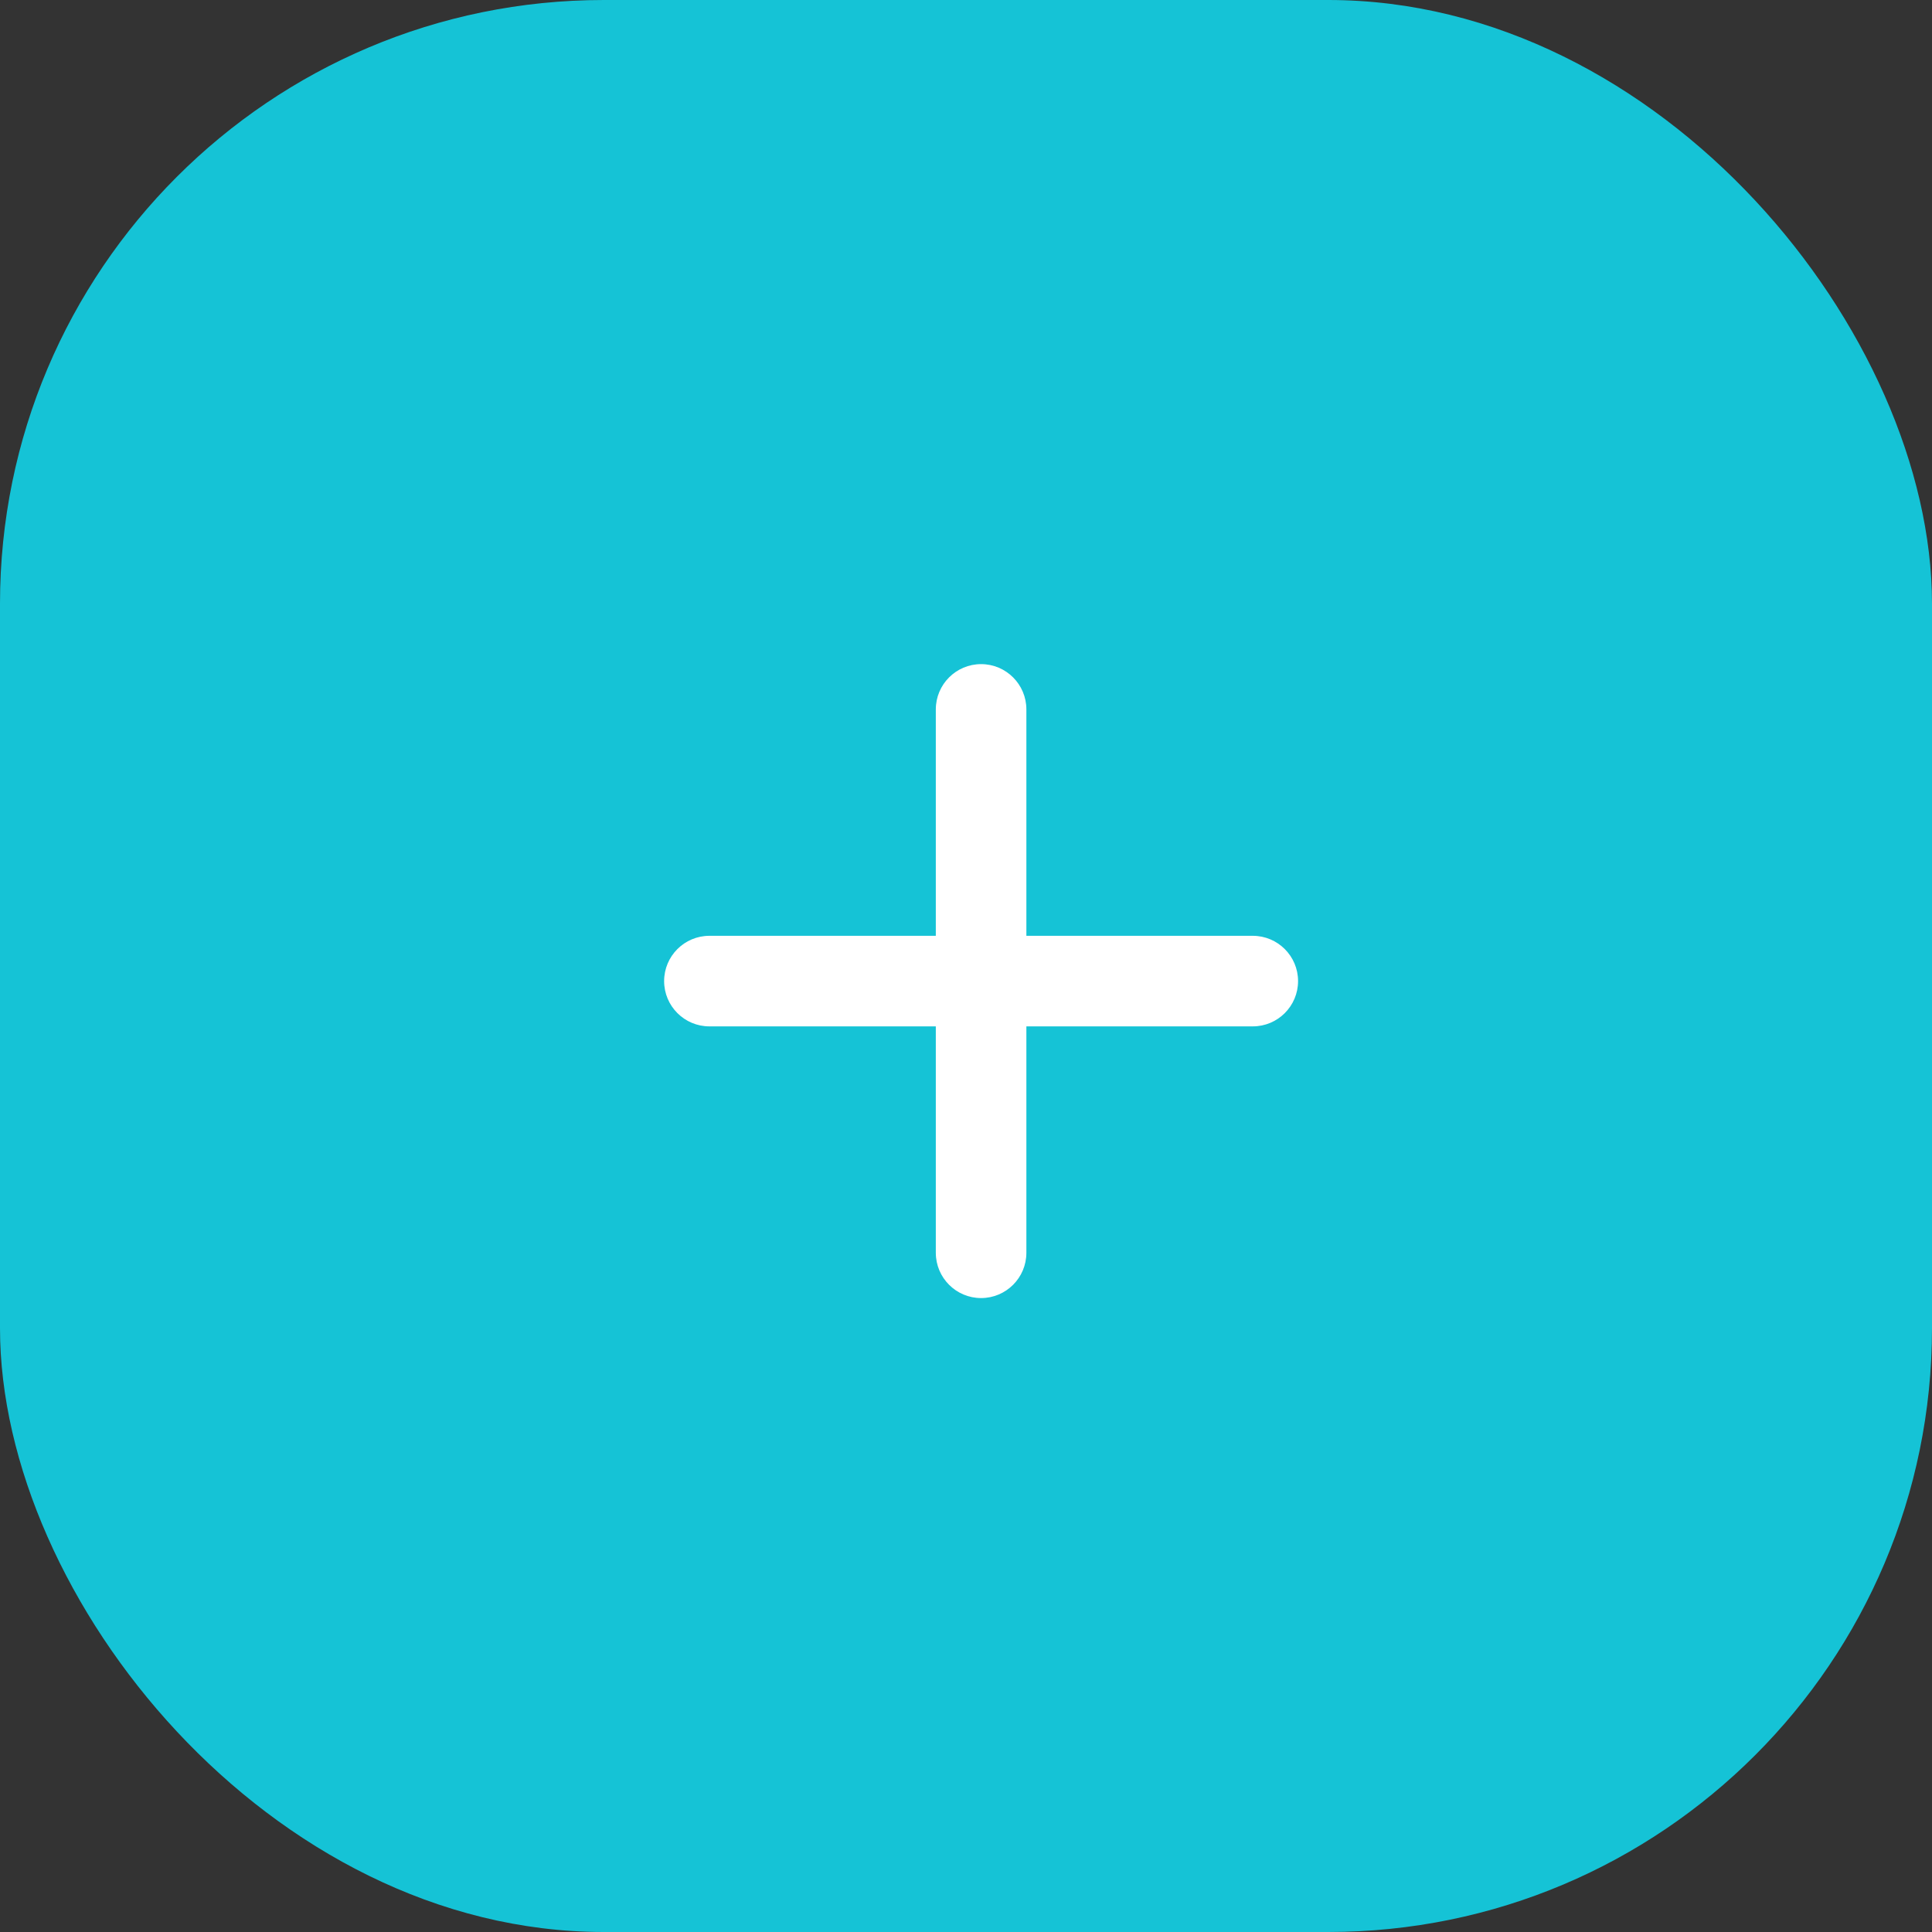 <svg width="64" height="64" viewBox="0 0 64 64" fill="none" xmlns="http://www.w3.org/2000/svg">
<rect x="0" y="0" width="64" height="64" fill="#333333" stroke="none"/>
<rect width="64" height="64" rx="20" fill="#15C3D6"/>
<path fill-rule="evenodd" clip-rule="evenodd" d="M32.5 22C31.672 22 31 22.672 31 23.5V31H23.5C22.672 31 22 31.672 22 32.5C22 33.328 22.672 34 23.5 34H31V41.5C31 42.328 31.672 43 32.5 43C33.328 43 34 42.328 34 41.5V34H41.5C42.328 34 43 33.328 43 32.5C43 31.672 42.328 31 41.5 31H34V23.5C34 22.672 33.328 22 32.5 22Z" fill="white"/>
</svg>
